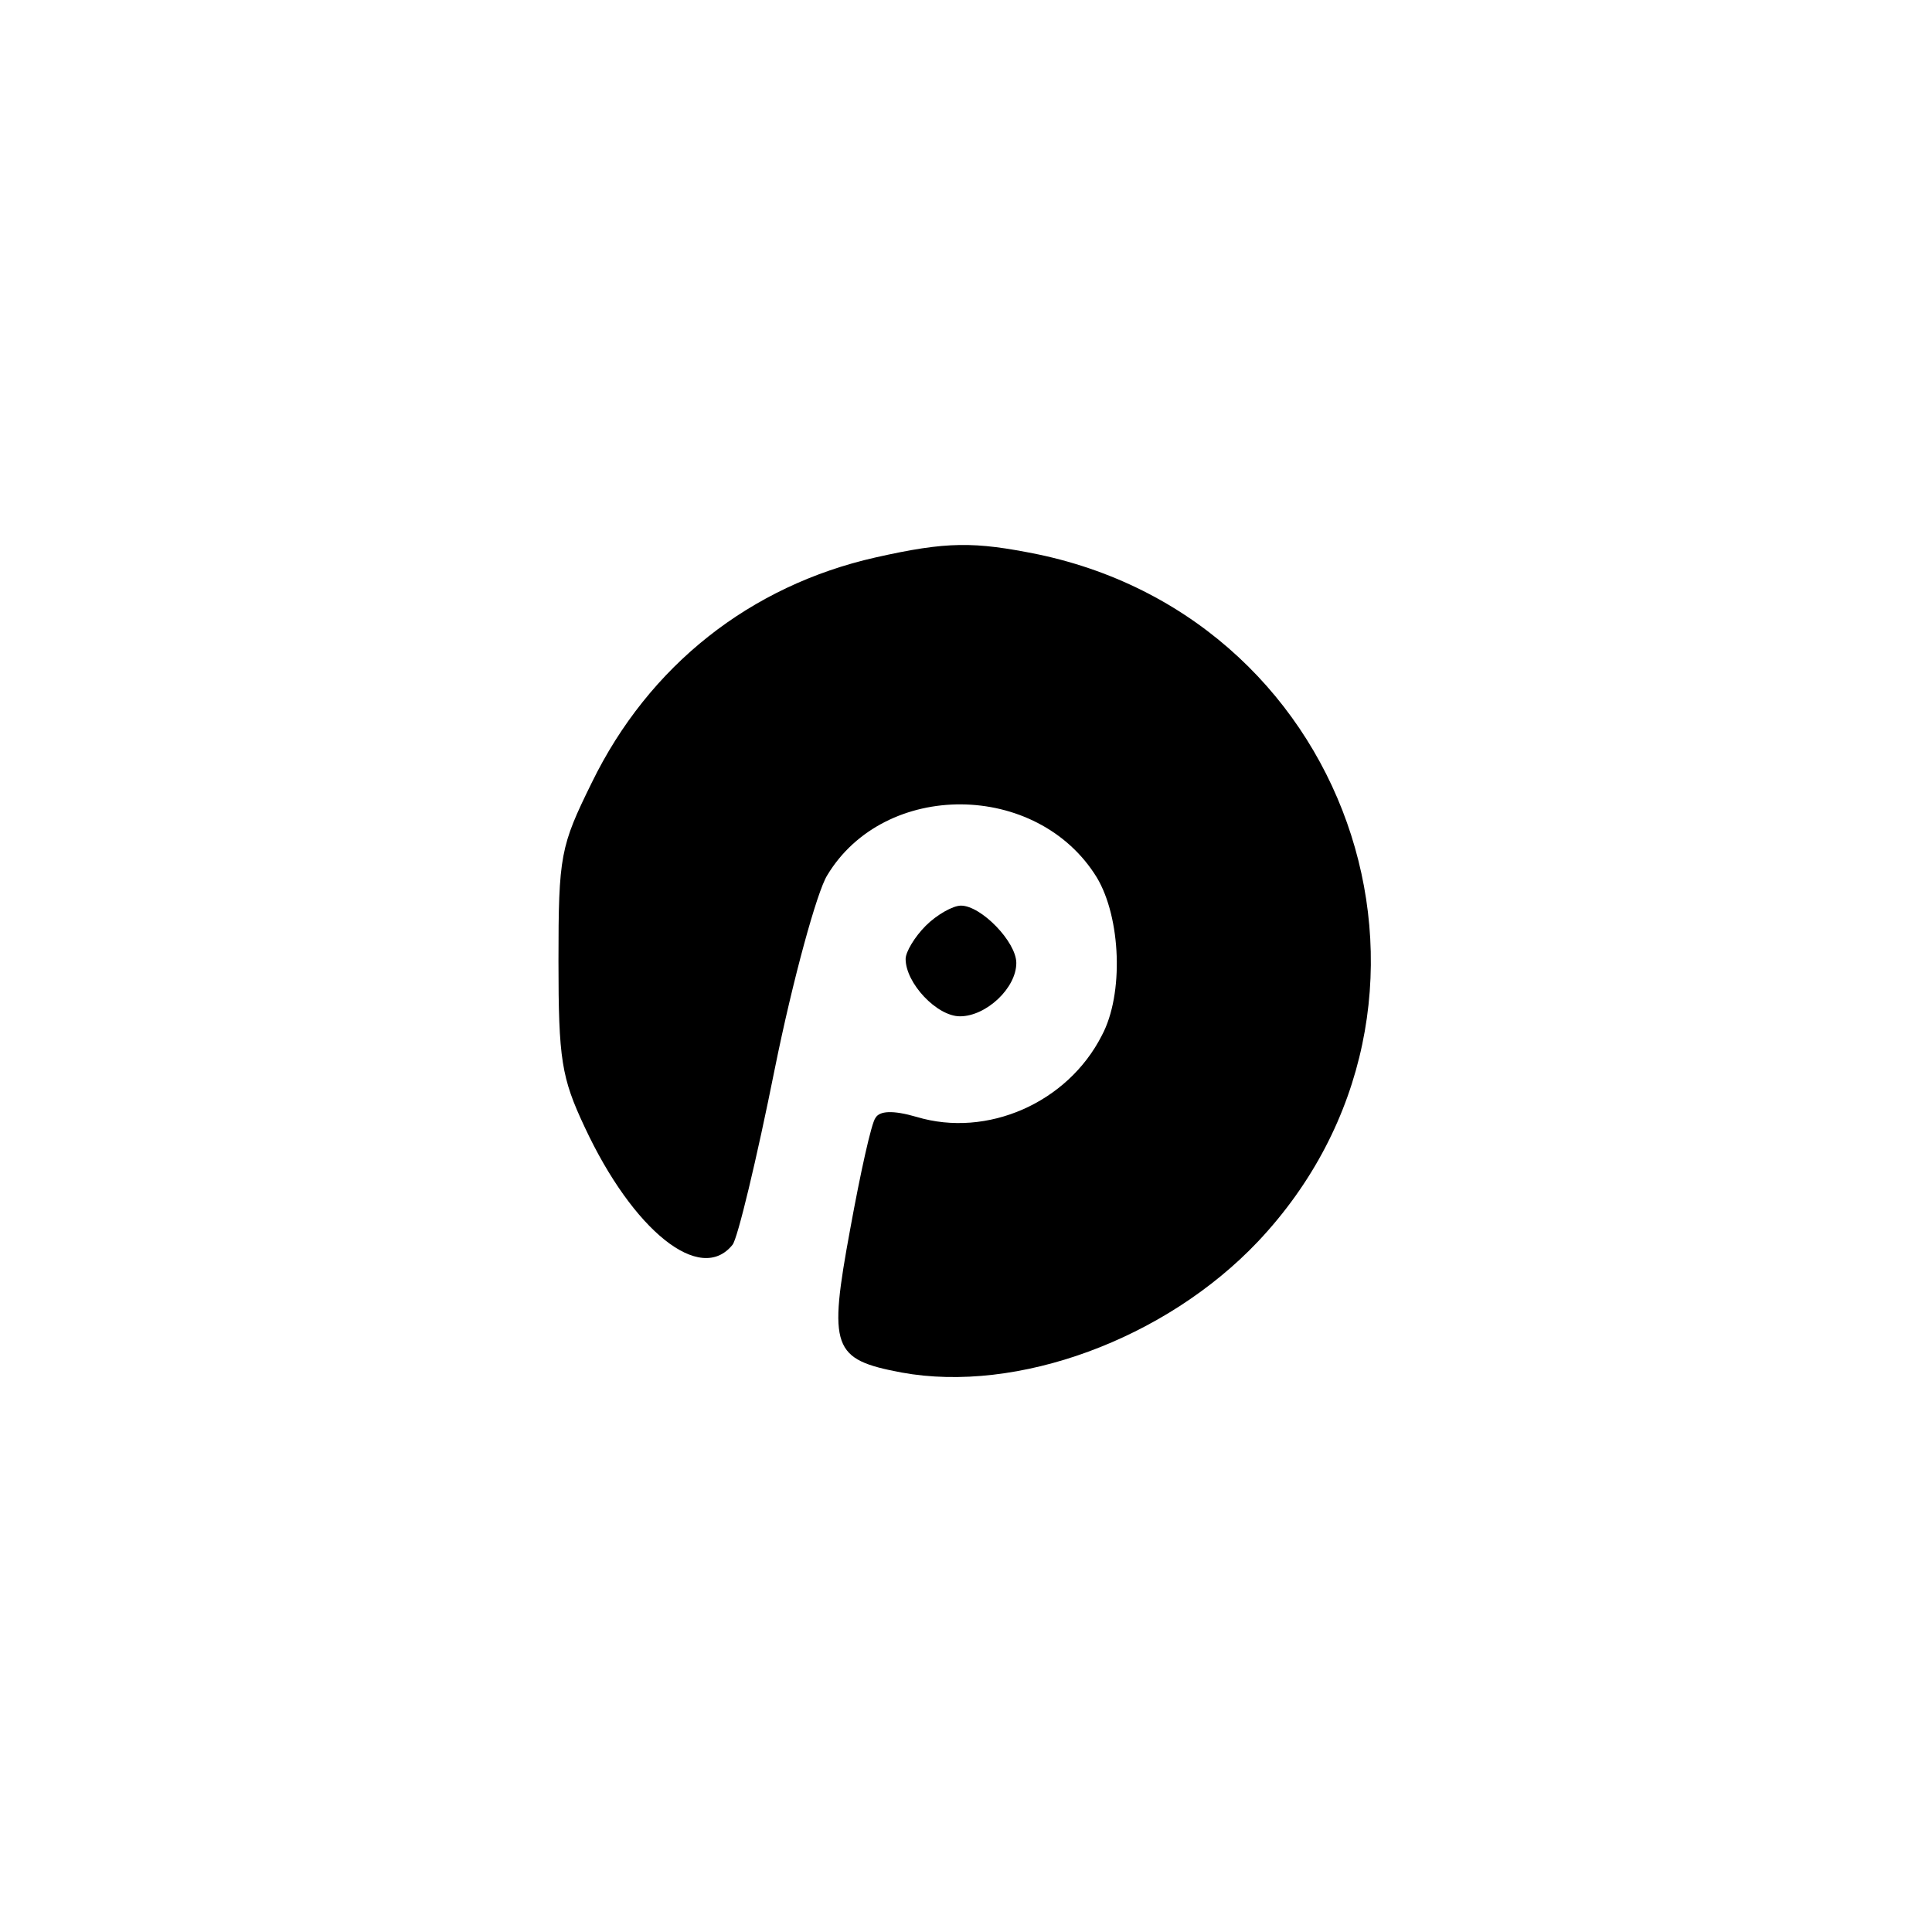 <?xml version="1.0" standalone="no"?>
<!DOCTYPE svg PUBLIC "-//W3C//DTD SVG 20010904//EN"
 "http://www.w3.org/TR/2001/REC-SVG-20010904/DTD/svg10.dtd">
<svg version="1.0" xmlns="http://www.w3.org/2000/svg"
 width="192pt" height="192pt" viewBox="0 0 192 192"
 preserveAspectRatio="xMidYMid meet">
<g transform="translate(0,192) scale(0.1,-0.1)"
fill="#000000" stroke="none">
811 c445 -92 729 -532 635 -987 -62 -301 -295 -546 -601 -630 -91 -26 -329
-26 -420 0 -291 80 -516 305 -596 596 -26 91 -26 329 0 420 120 433 542 692
982 601z"/>
<path d="M870 1366 c-124 -28 -225 -107 -282 -224 -31 -63 -33 -72 -33 -177 0
-98 3 -116 26 -165 48 -103 115 -157 147 -117 5 6 24 85 42 175 18 89 42 176
52 192 57 95 209 94 268 -2 24 -40 27 -116 5 -157 -34 -67 -114 -102 -184 -81
-24 7 -37 6 -41 -1 -4 -5 -15 -55 -25 -110 -22 -119 -18 -130 51 -143 115 -21
262 33 354 130 221 234 99 616 -218 683 -64 13 -91 13 -162 -3z"/>
<path d="M920 1000 c-11 -11 -20 -26 -20 -33 0 -24 31 -57 54 -57 26 0 56 28
56 53 0 21 -35 57 -55 57 -8 0 -24 -9 -35 -20z"/>
</g>
</svg>
